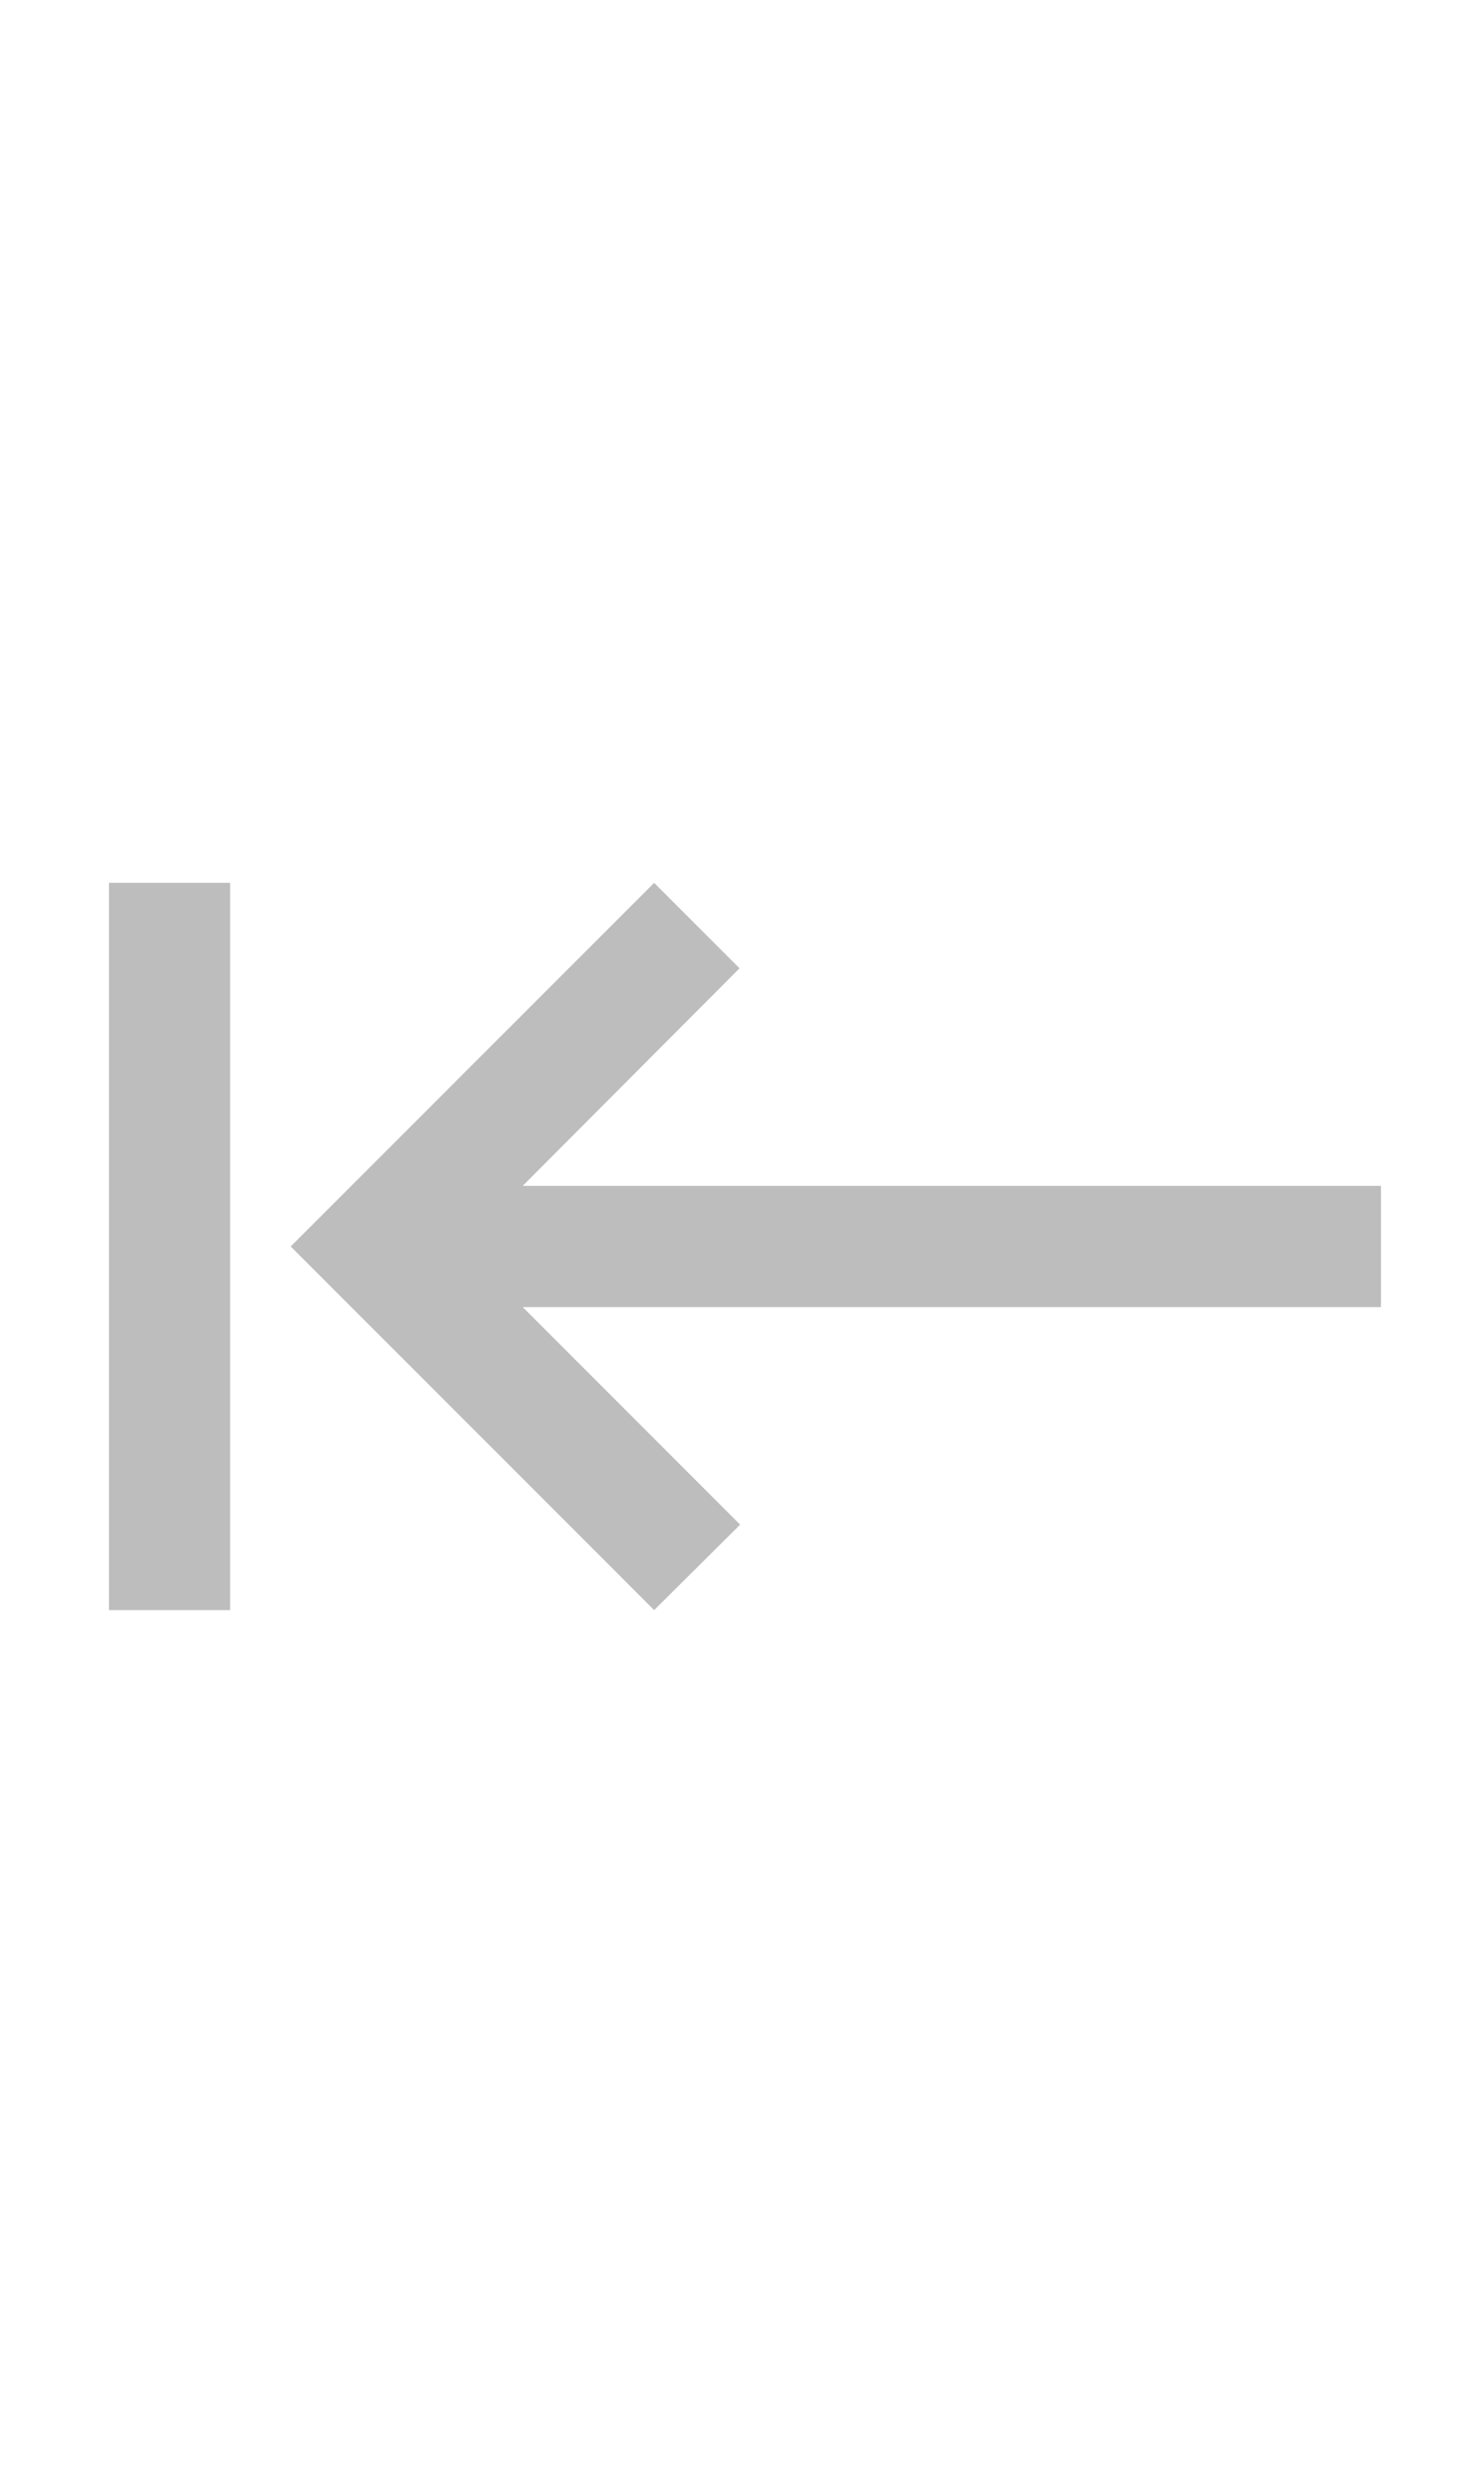         <svg width="21" height="35" viewBox="0 0 35 35" fill="none" xmlns="http://www.w3.org/2000/svg">
          <path fill-rule="evenodd" clip-rule="evenodd" d="M12.328 16.285L17.442 11.157L15.428 9.143L6.856 17.714L15.428 26.285L17.456 24.271L12.328 19.143H32.57V16.285H12.328ZM2.57 26.285H5.427V9.143H2.57V26.285Z" fill="#BDBDBD"/>
          </svg>